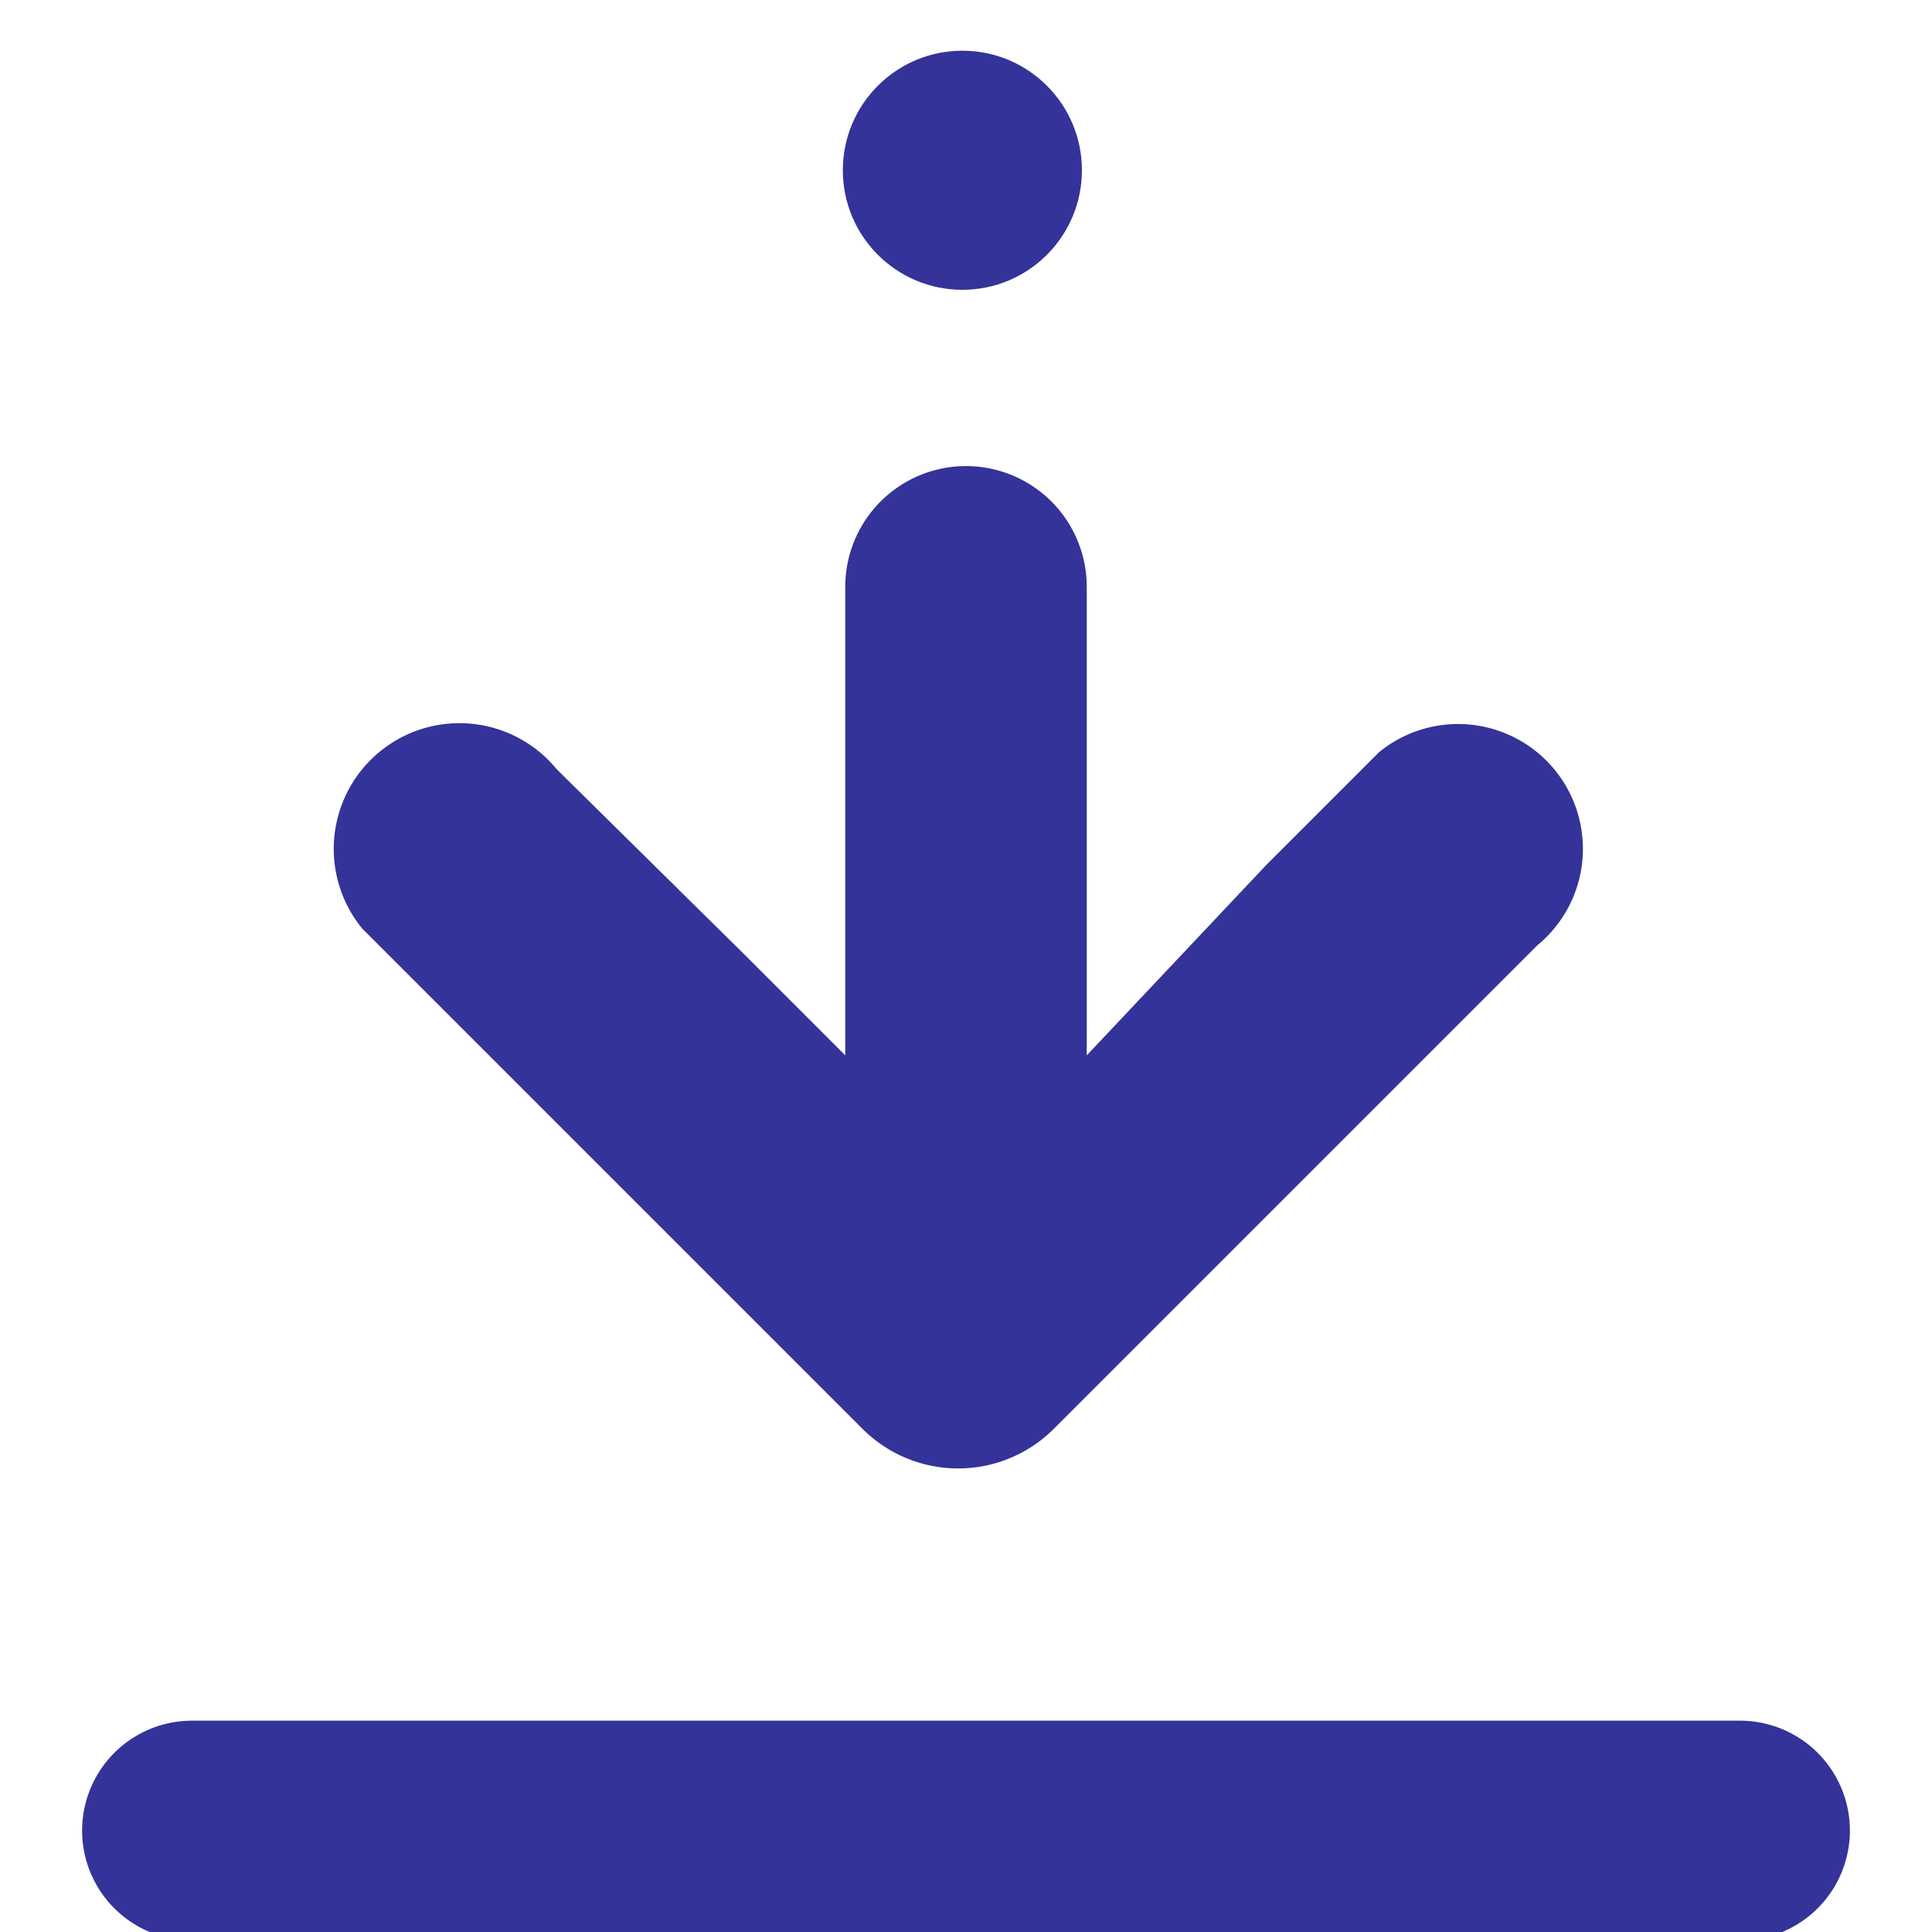 <svg _ngcontent-nav-c46="" xmlns="http://www.w3.org/2000/svg"  fill="#339" width="16" height="16" viewBox="0 0 16 16"><title _ngcontent-nav-c46="">monitor_icons_tools_download</title><path _ngcontent-nav-c46="" d="M1.59,16.07H14.41a.91.91,0,1,0,0-1.82H1.59a.91.91,0,1,0,0,1.82Z"></path><path _ngcontent-nav-c46="" d="M7,8.74l-.85-.85L4.61,6.37A1,1,0,1,0,3,7.69l.14.14,2,2,2,2a1.12,1.12,0,0,0,1.59,0h0l2-2,2-2a1,1,0,0,0-1.31-1.6l-.14.14-.79.79L9,8.74V4.86a1,1,0,1,0-2,0h0V8.74Z"></path><circle _ngcontent-nav-c46="" cx="7.97" cy="1.41" r="0.99"></circle></svg>